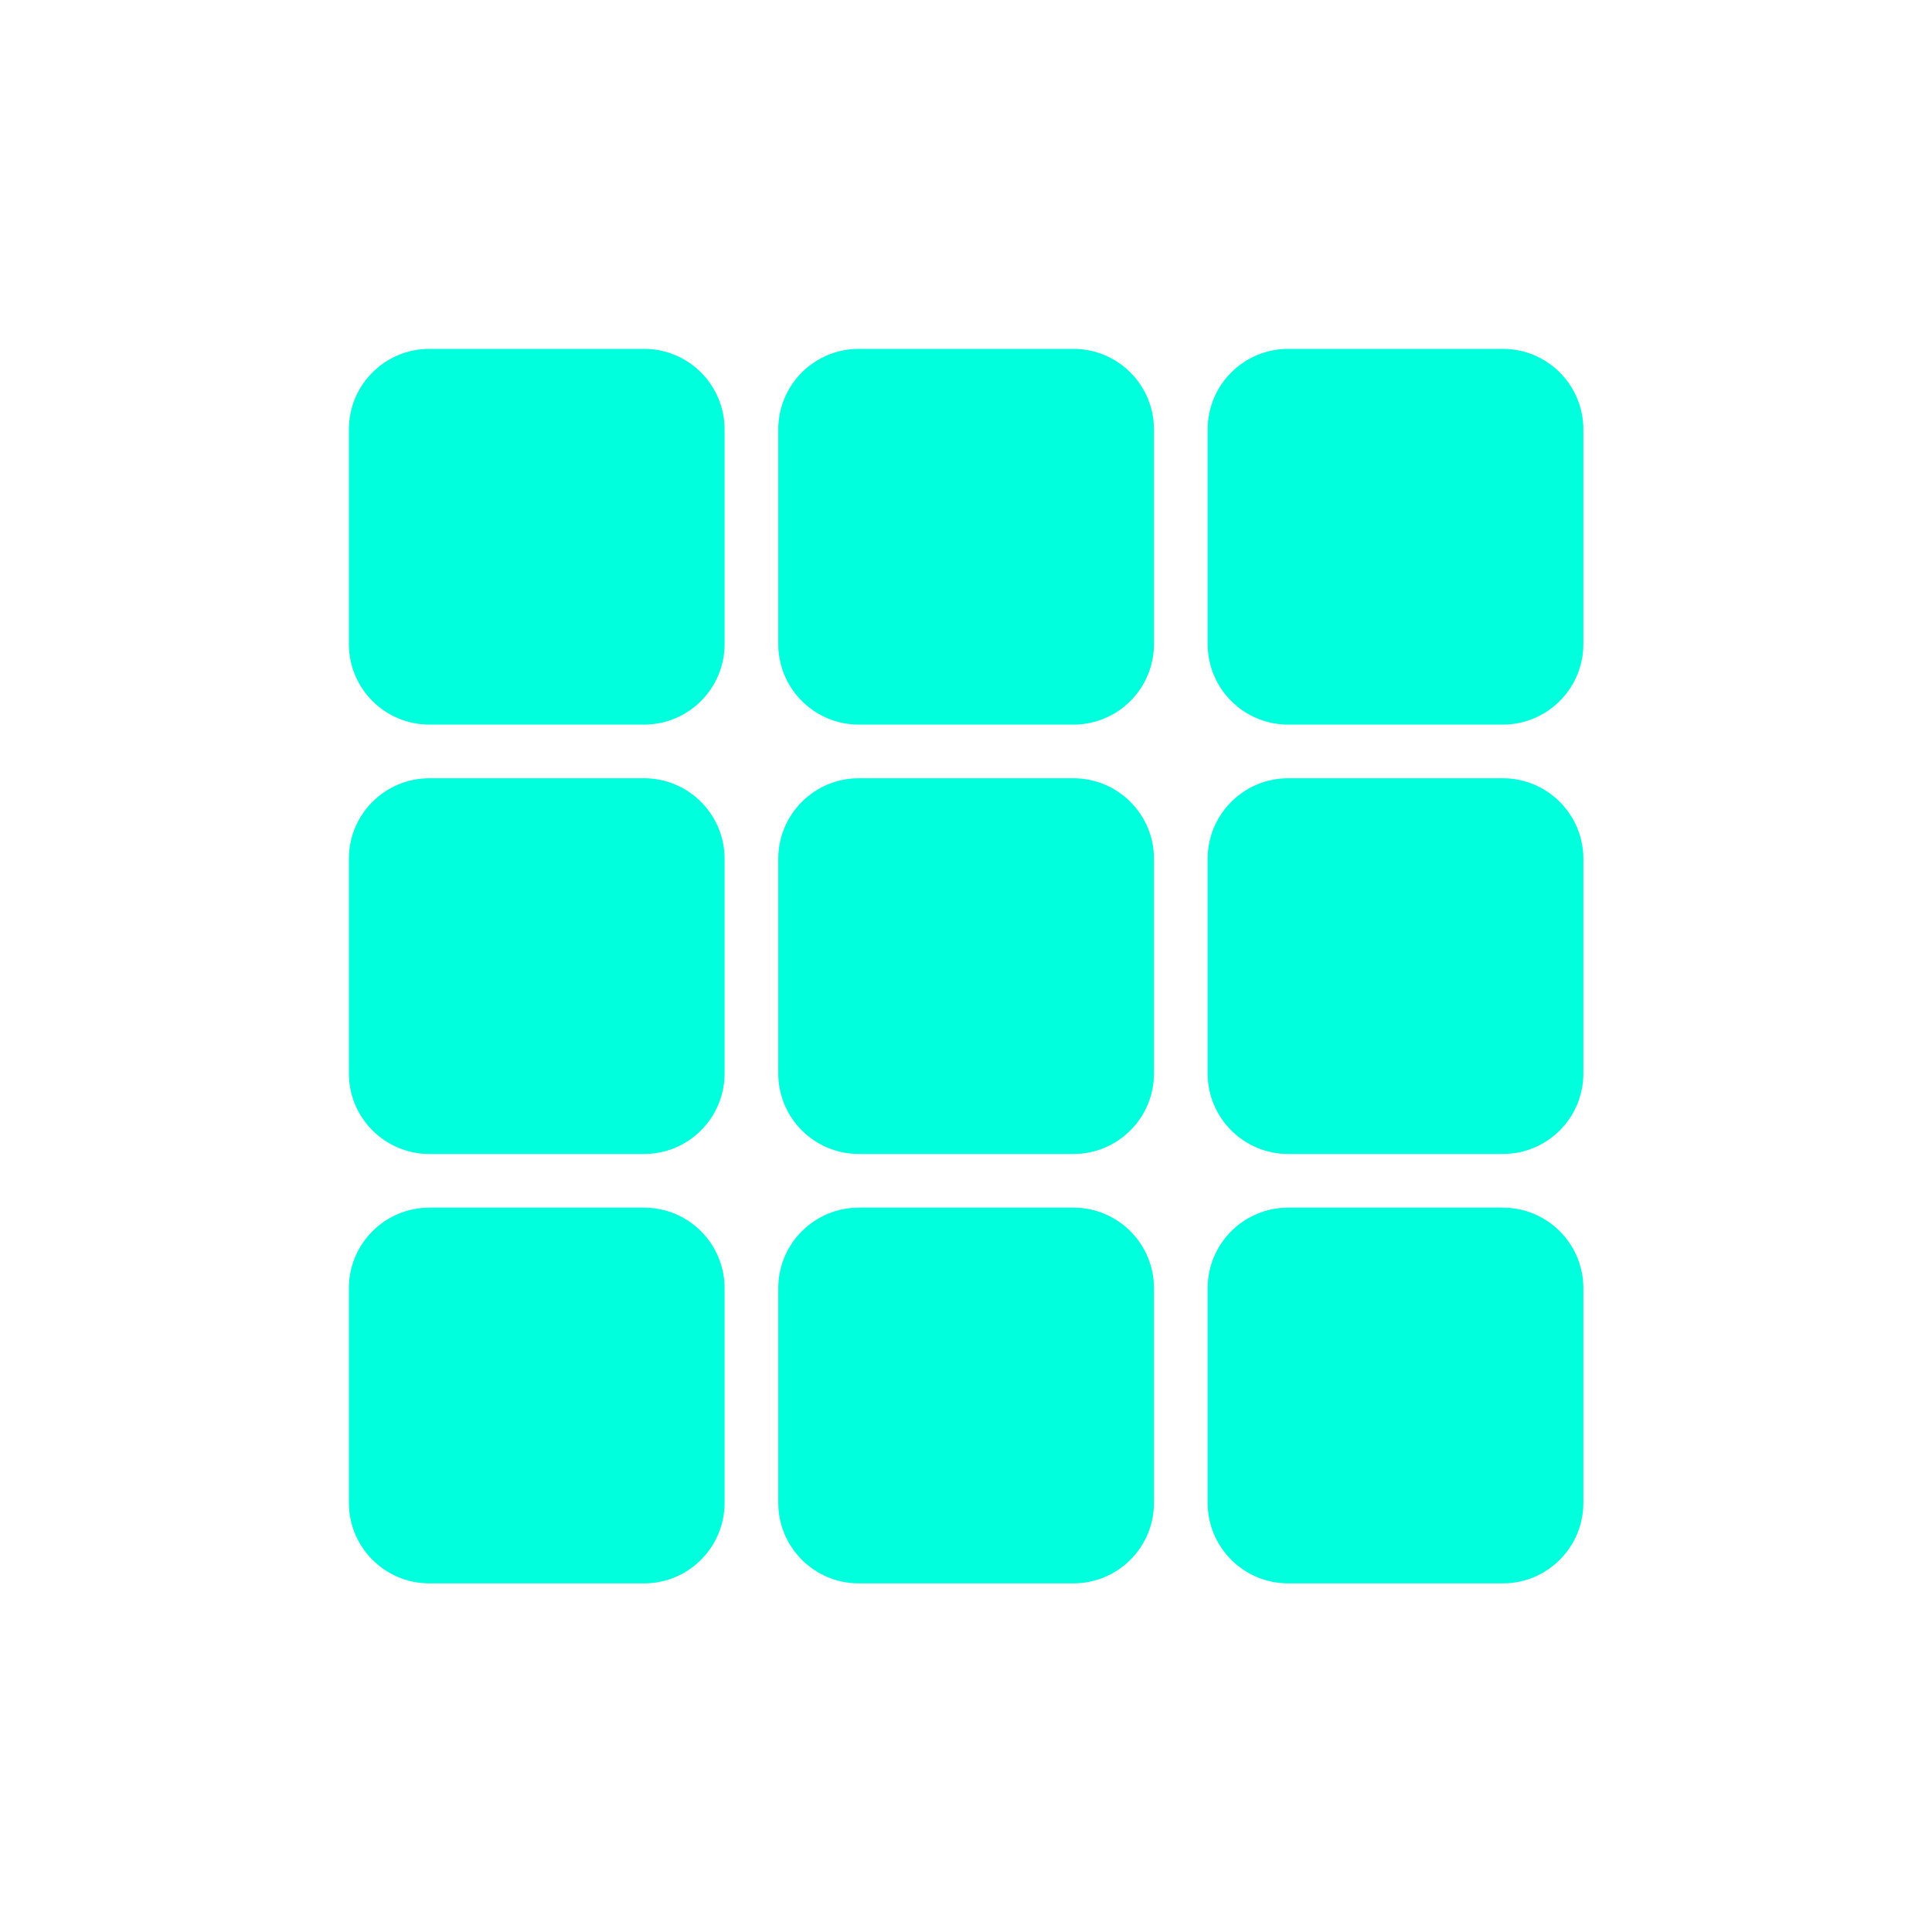 <svg xmlns="http://www.w3.org/2000/svg" xmlns:xlink="http://www.w3.org/1999/xlink" viewBox="0,0,256,256" width="256px" height="256px" fill-rule="nonzero"><g fill="#00ffdc" fill-rule="nonzero" stroke="none" stroke-width="1" stroke-linecap="butt" stroke-linejoin="miter" stroke-miterlimit="10" stroke-dasharray="" stroke-dashoffset="0" font-family="none" font-weight="none" font-size="none" text-anchor="none" style="mix-blend-mode: normal"><g transform="scale(3.556,3.556)"><path d="M48,59c-1.657,0 -3,-1.343 -3,-3v-8c0,-1.657 1.343,-3 3,-3h8c1.657,0 3,1.343 3,3v8c0,1.657 -1.343,3 -3,3zM32,59c-1.657,0 -3,-1.343 -3,-3v-8c0,-1.657 1.343,-3 3,-3h8c1.657,0 3,1.343 3,3v8c0,1.657 -1.343,3 -3,3zM16,59c-1.657,0 -3,-1.343 -3,-3v-8c0,-1.657 1.343,-3 3,-3h8c1.657,0 3,1.343 3,3v8c0,1.657 -1.343,3 -3,3zM48,43c-1.657,0 -3,-1.343 -3,-3v-8c0,-1.657 1.343,-3 3,-3h8c1.657,0 3,1.343 3,3v8c0,1.657 -1.343,3 -3,3zM32,43c-1.657,0 -3,-1.343 -3,-3v-8c0,-1.657 1.343,-3 3,-3h8c1.657,0 3,1.343 3,3v8c0,1.657 -1.343,3 -3,3zM16,43c-1.657,0 -3,-1.343 -3,-3v-8c0,-1.657 1.343,-3 3,-3h8c1.657,0 3,1.343 3,3v8c0,1.657 -1.343,3 -3,3zM48,27c-1.657,0 -3,-1.343 -3,-3v-8c0,-1.657 1.343,-3 3,-3h8c1.657,0 3,1.343 3,3v8c0,1.657 -1.343,3 -3,3zM32,27c-1.657,0 -3,-1.343 -3,-3v-8c0,-1.657 1.343,-3 3,-3h8c1.657,0 3,1.343 3,3v8c0,1.657 -1.343,3 -3,3zM16,27c-1.657,0 -3,-1.343 -3,-3v-8c0,-1.657 1.343,-3 3,-3h8c1.657,0 3,1.343 3,3v8c0,1.657 -1.343,3 -3,3z"></path></g></g></svg>